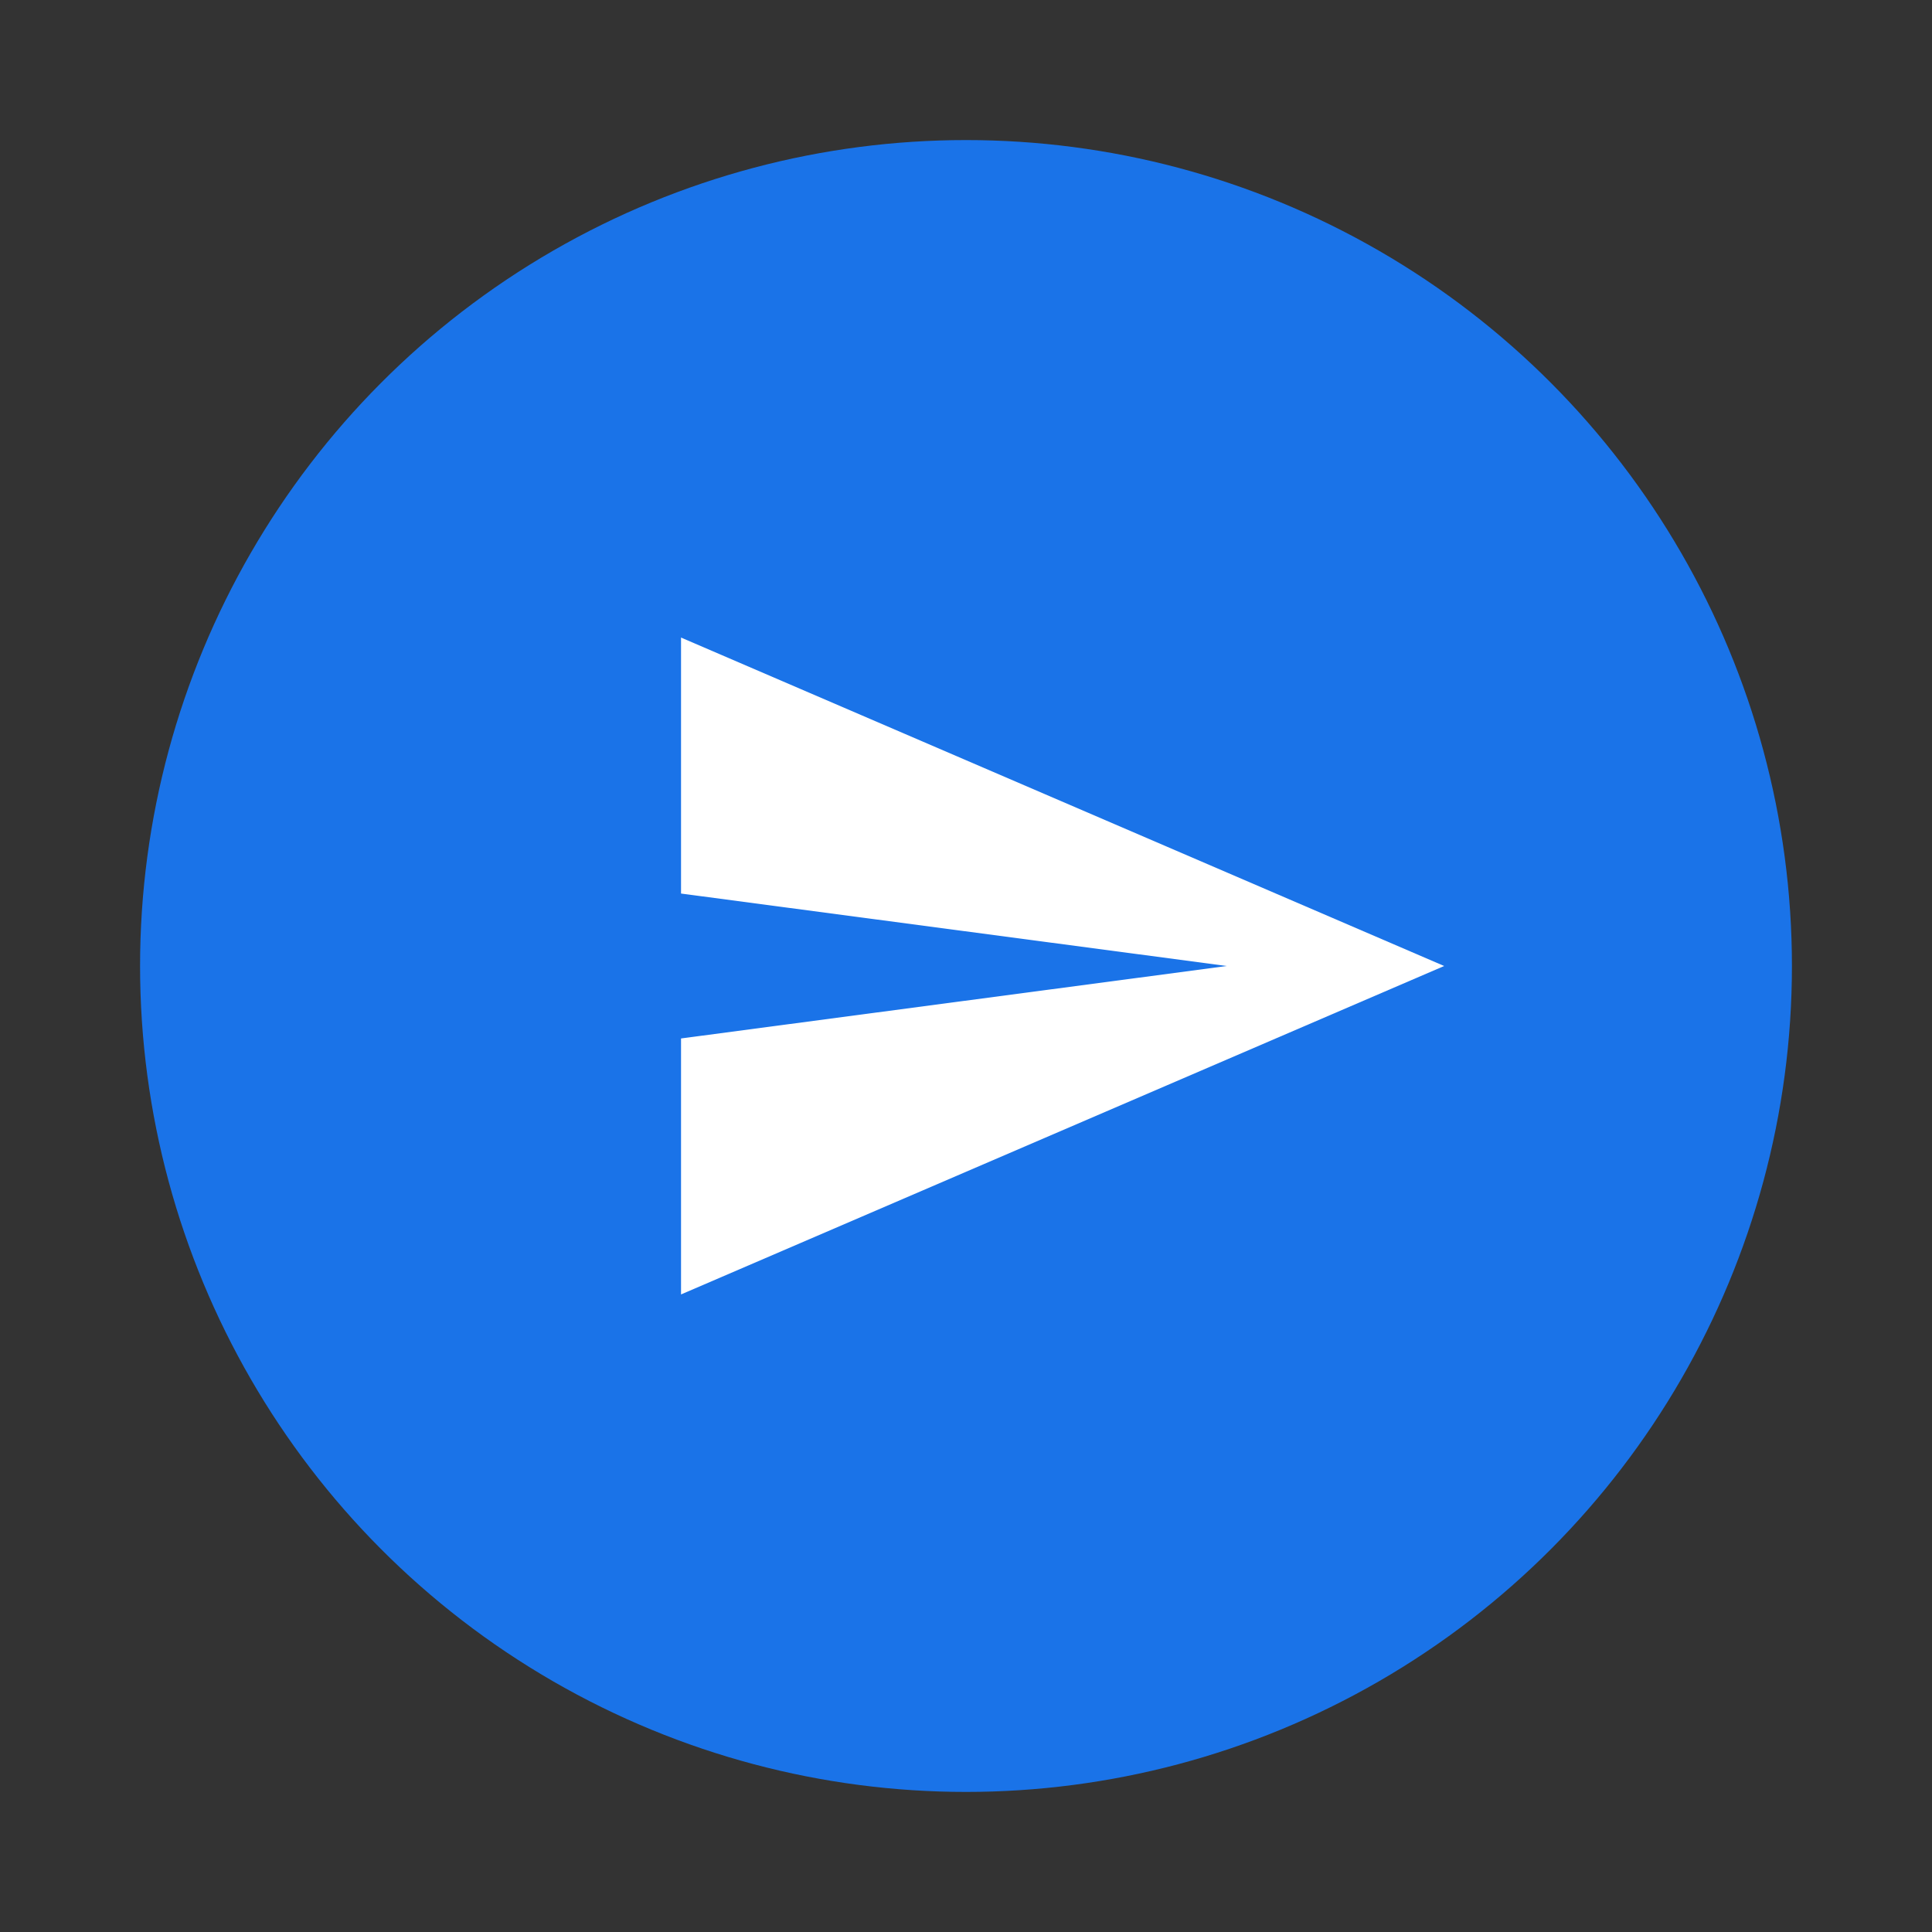 <?xml version="1.0" encoding="utf-8"?>
<!-- Generator: Adobe Illustrator 23.1.1, SVG Export Plug-In . SVG Version: 6.00 Build 0)  -->
<svg version="1.1" id="Layer_1" xmlns="http://www.w3.org/2000/svg" xmlns:xlink="http://www.w3.org/1999/xlink" x="0px" y="0px"
	 viewBox="0 0 40 40" style="enable-background:new 0 0 40 40;" xml:space="preserve">
<rect x="0" y="0" width="40" height="40" fill="#333333" stroke="none"/>
<style type="text/css">
	.st0{fill:none;}
	.st1{fill:#1A73E8;}
	.st2{fill:#FFFFFF;enable-background:new    ;}
</style>
<path class="st0" d="M29.5,81.3h24v24h-24V81.3z"/>
<circle class="st1" cx="20" cy="20" r="17.1"/>
<path class="st2" d="M14.1,26.8L29.9,20l-15.8-6.8l0,5.3L25.4,20l-11.3,1.5L14.1,26.8z"/>
</svg>
